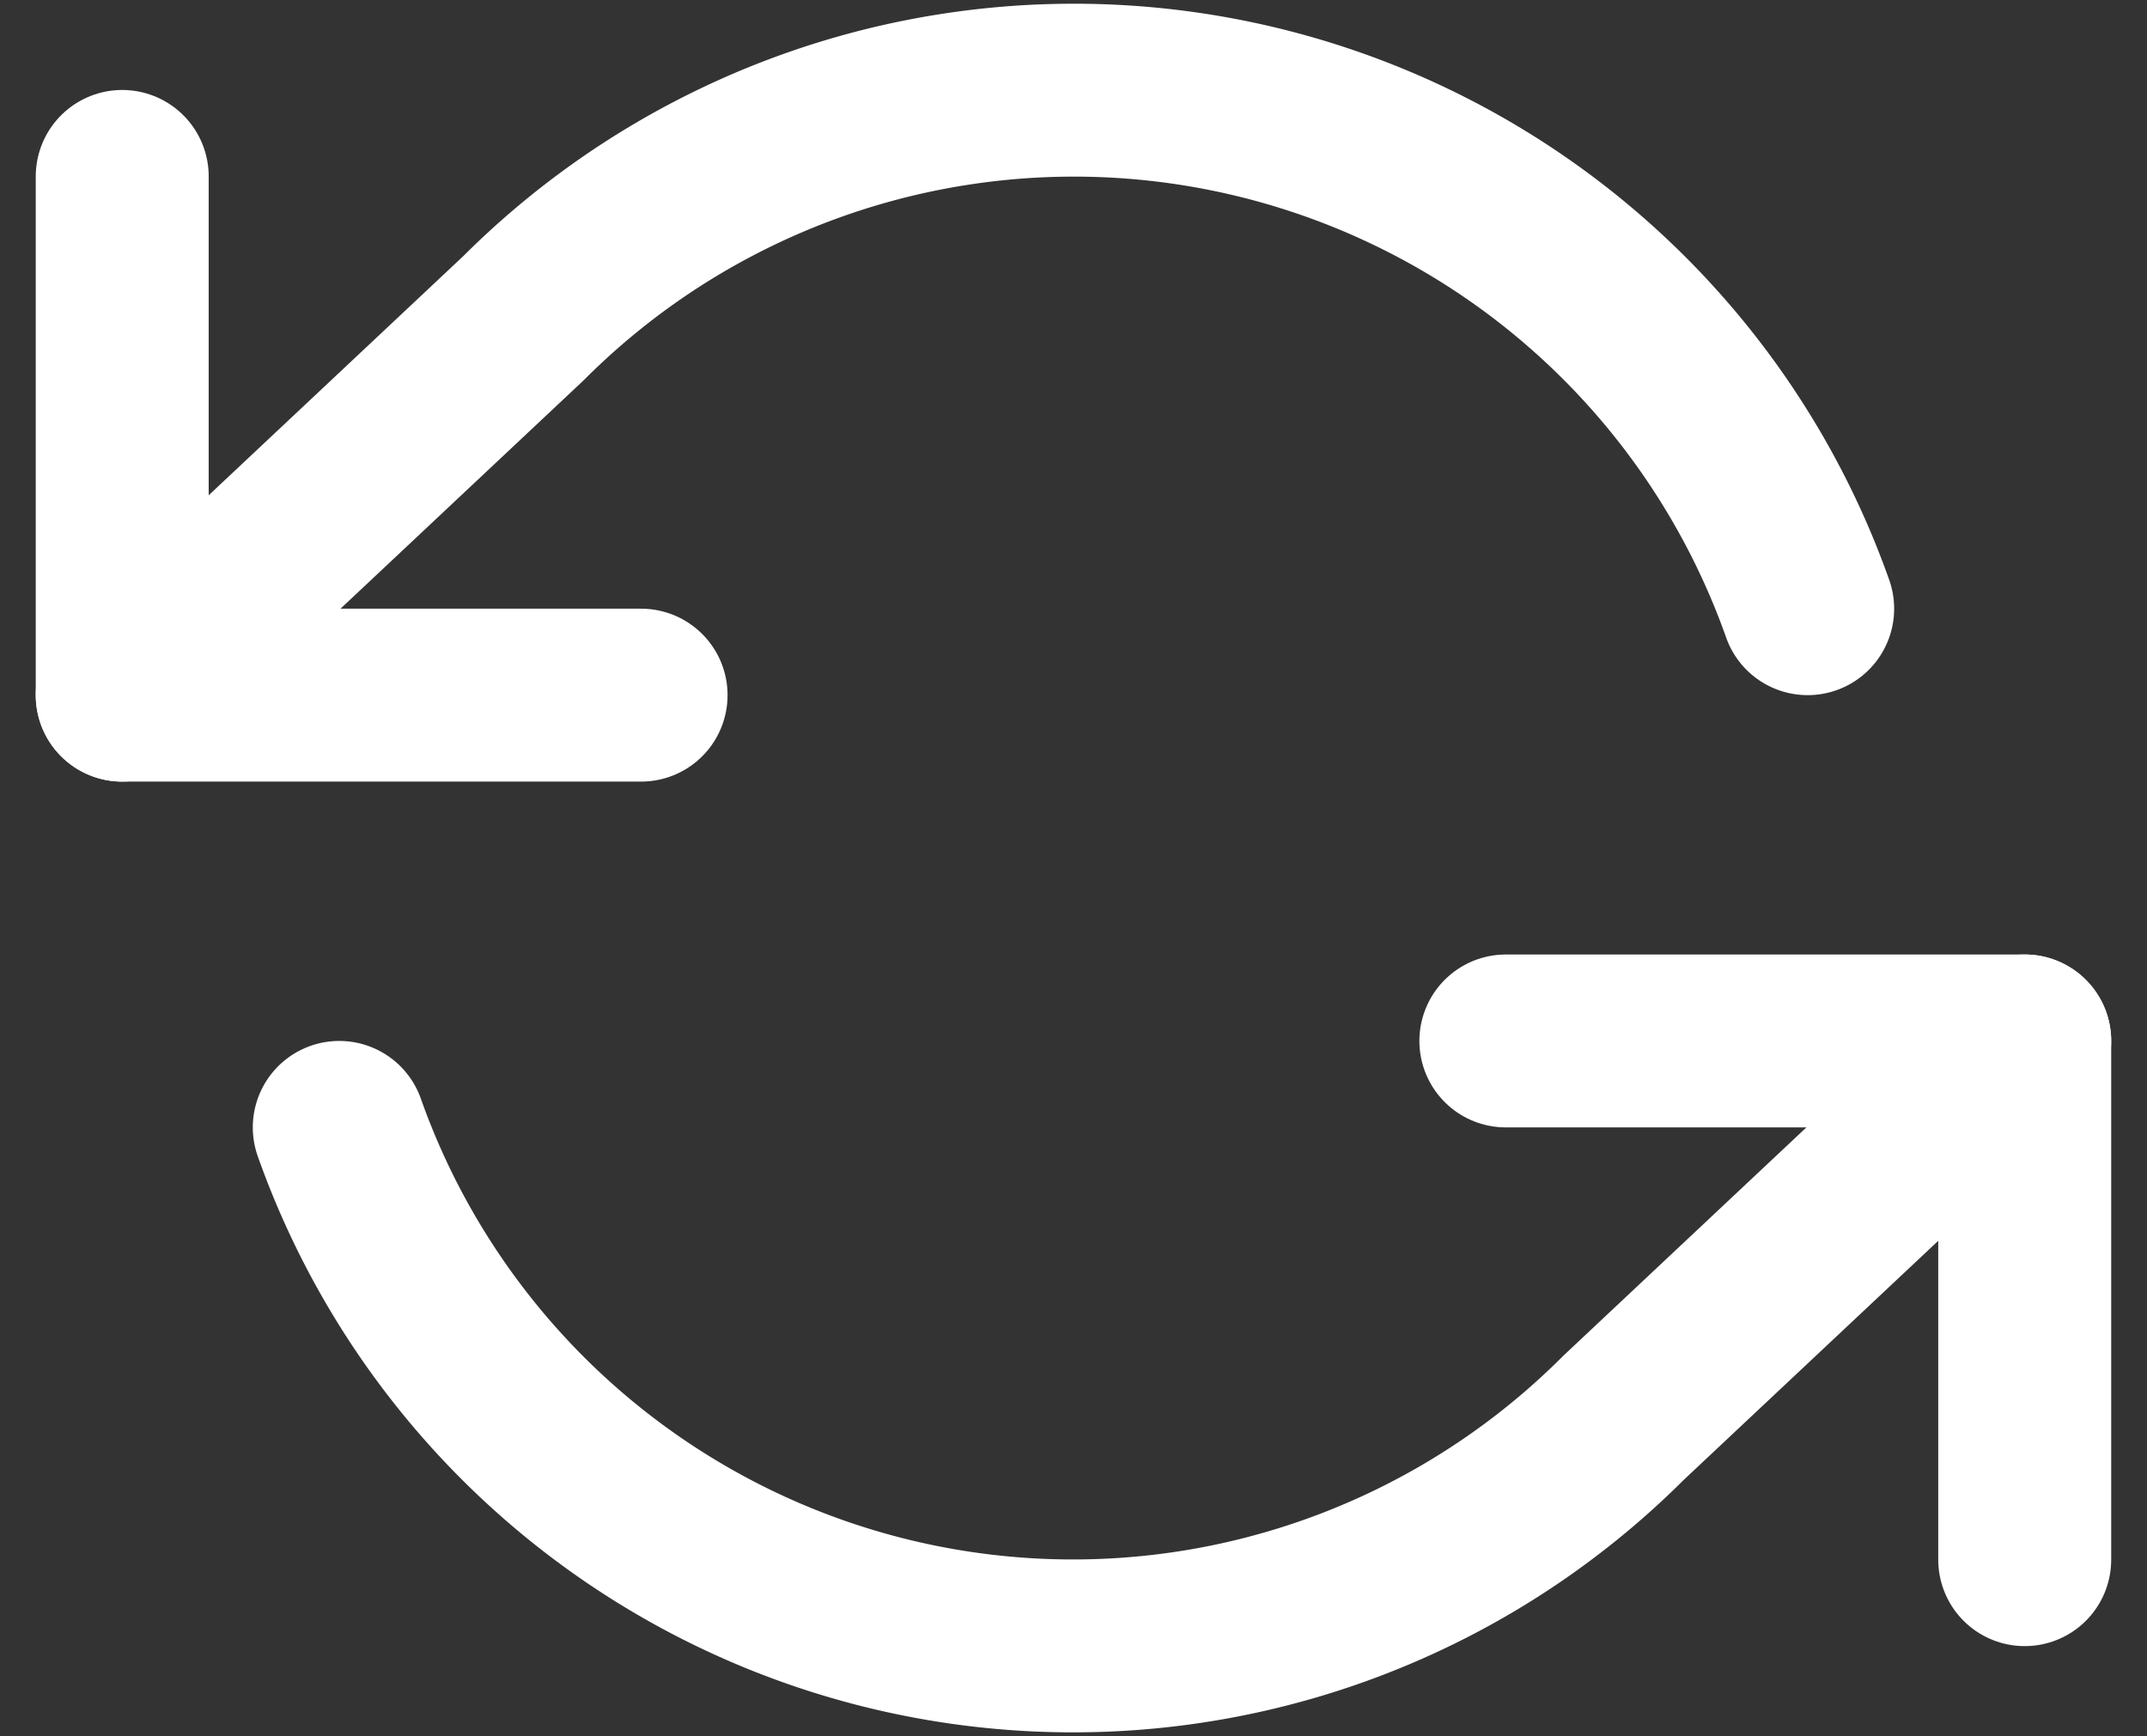<svg xmlns="http://www.w3.org/2000/svg" width="37.241" height="30.122" viewBox="0 0 37.241 30.122"><rect x="0" y="0" width="37.241" height="30.122" fill="#333333" stroke="none"/><g data-name="Icon feather-refresh-ccw" fill="none" stroke="#fff" stroke-linecap="round" stroke-linejoin="round" stroke-width="3"><path data-name="Path 7273" d="M2.12 3.061v9h9"/><path data-name="Path 7274" d="M35.12 27.061v-9h-9"/><path data-name="Path 7275" d="M31.355 10.561A13.5 13.5 0 0 0 9.08 5.521l-6.96 6.54m33 6l-6.96 6.54a13.5 13.5 0 0 1-22.275-5.04"/></g></svg>